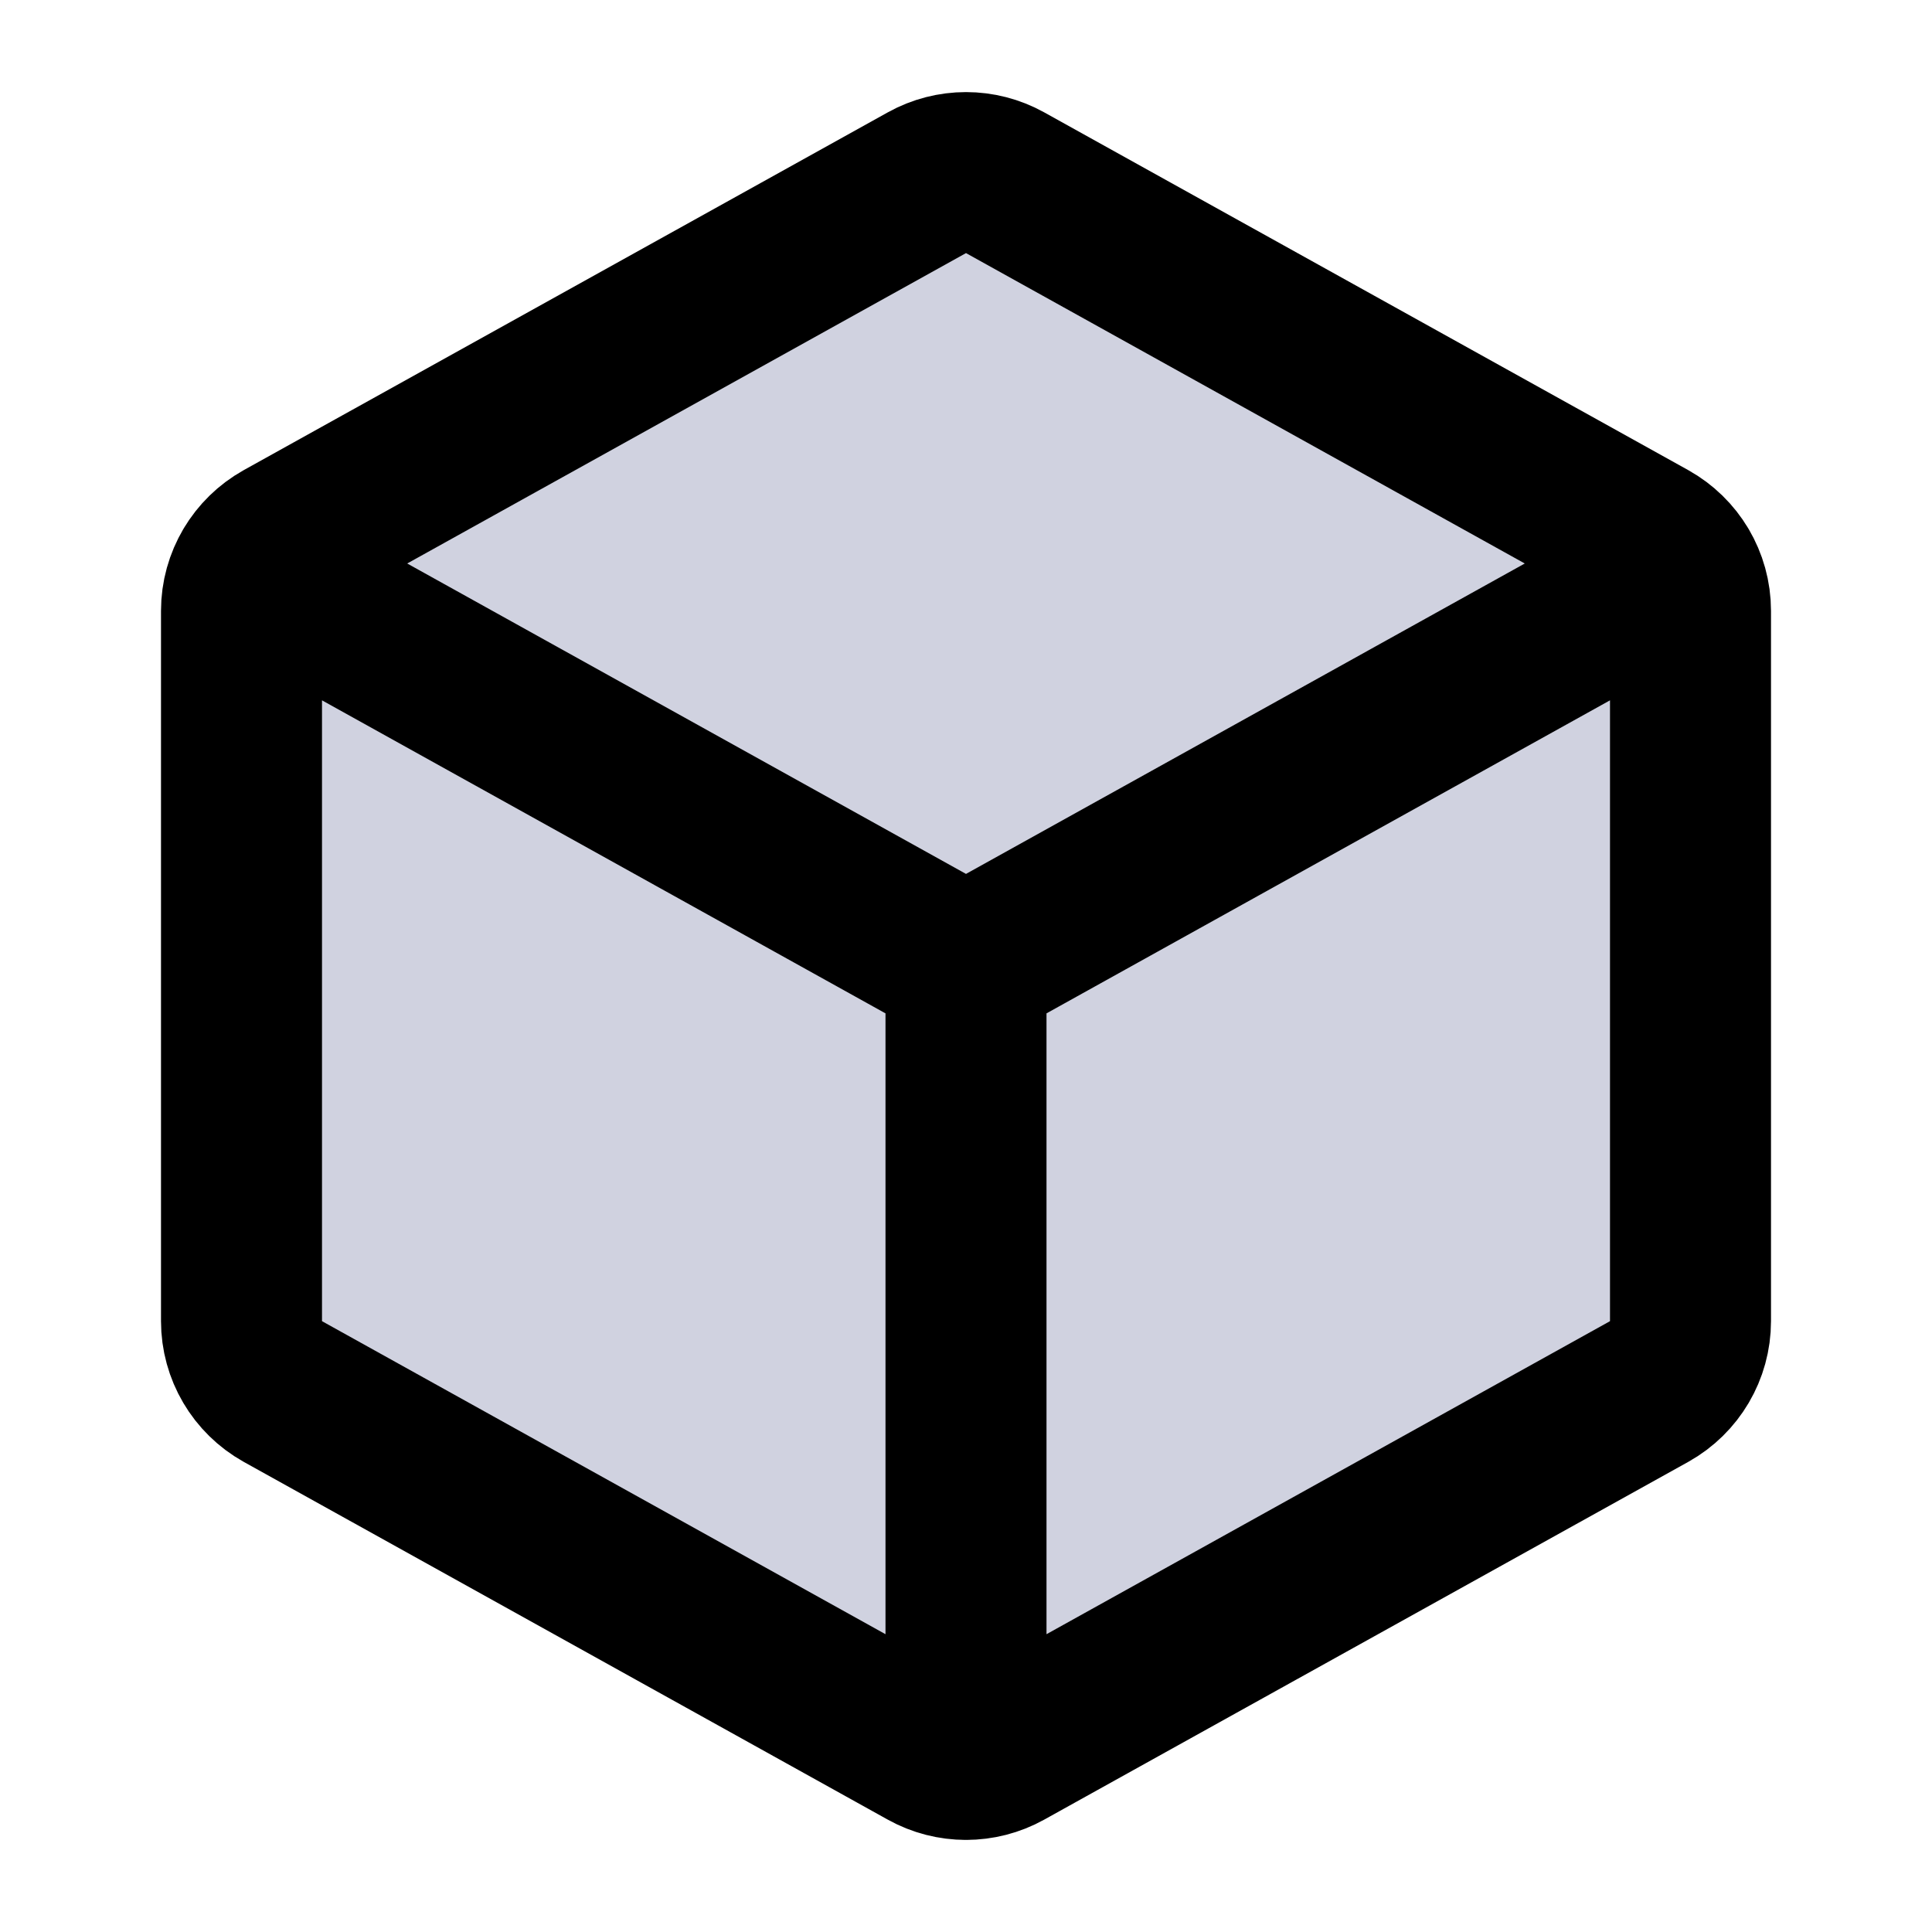 <svg viewBox="0 0 24 24" fill="none" xmlns="http://www.w3.org/2000/svg">
  <path d="M21 16.412V7.588C21 7.405 20.95 7.23 20.86 7.078L12
12V21.856C12.167 21.856 12.335 21.814 12.486 21.73L20.486
17.286C20.803 17.109 21 16.775 21 16.412Z" fill="#D0D2E0" class="icon-light" />
  <path d="M3.514 17.286L11.514 21.73C11.665 21.814 11.833 21.856
12 21.856V12L3.14 7.078C3.05 7.23 3 7.405 3 7.588V16.412C3
16.775 3.197 17.109 3.514 17.286Z" fill="#D0D2E0" class="icon-light" />
  <path d="M11.514 2.27L3.514 6.714C3.357 6.802 3.229 6.928
3.14 7.078L12 12L20.86 7.078C20.771 6.928 20.643 6.802
20.486 6.714L12.486 2.27C12.184 2.102 11.816 2.102 11.514
2.27Z" fill="#D0D2E0" class="icon-light" />
  <path d="M12 12L20.86 7.078M12 12V21.856M12 12L3.14 7.078M20.86
7.078C20.95 7.23 21 7.405 21 7.588V16.412C21 16.775 20.803
17.109 20.486 17.286L12.486 21.73C12.335 21.814 12.167 21.856 12
21.856M20.86 7.078C20.771 6.928 20.643 6.802 20.486
6.714L12.486 2.27C12.184 2.102 11.816 2.102 11.514
2.27L3.514 6.714C3.357 6.802 3.229 6.928 3.14 7.078M12
21.856C11.833 21.856 11.665 21.814 11.514 21.73L3.514
17.286C3.197 17.109 3 16.775 3 16.412V7.588C3 7.405 3.05
7.23 3.14 7.078" stroke="currentColor" stroke-width="2" stroke-linecap="round" class="icon-dark" stroke-linejoin="round" />
</svg>